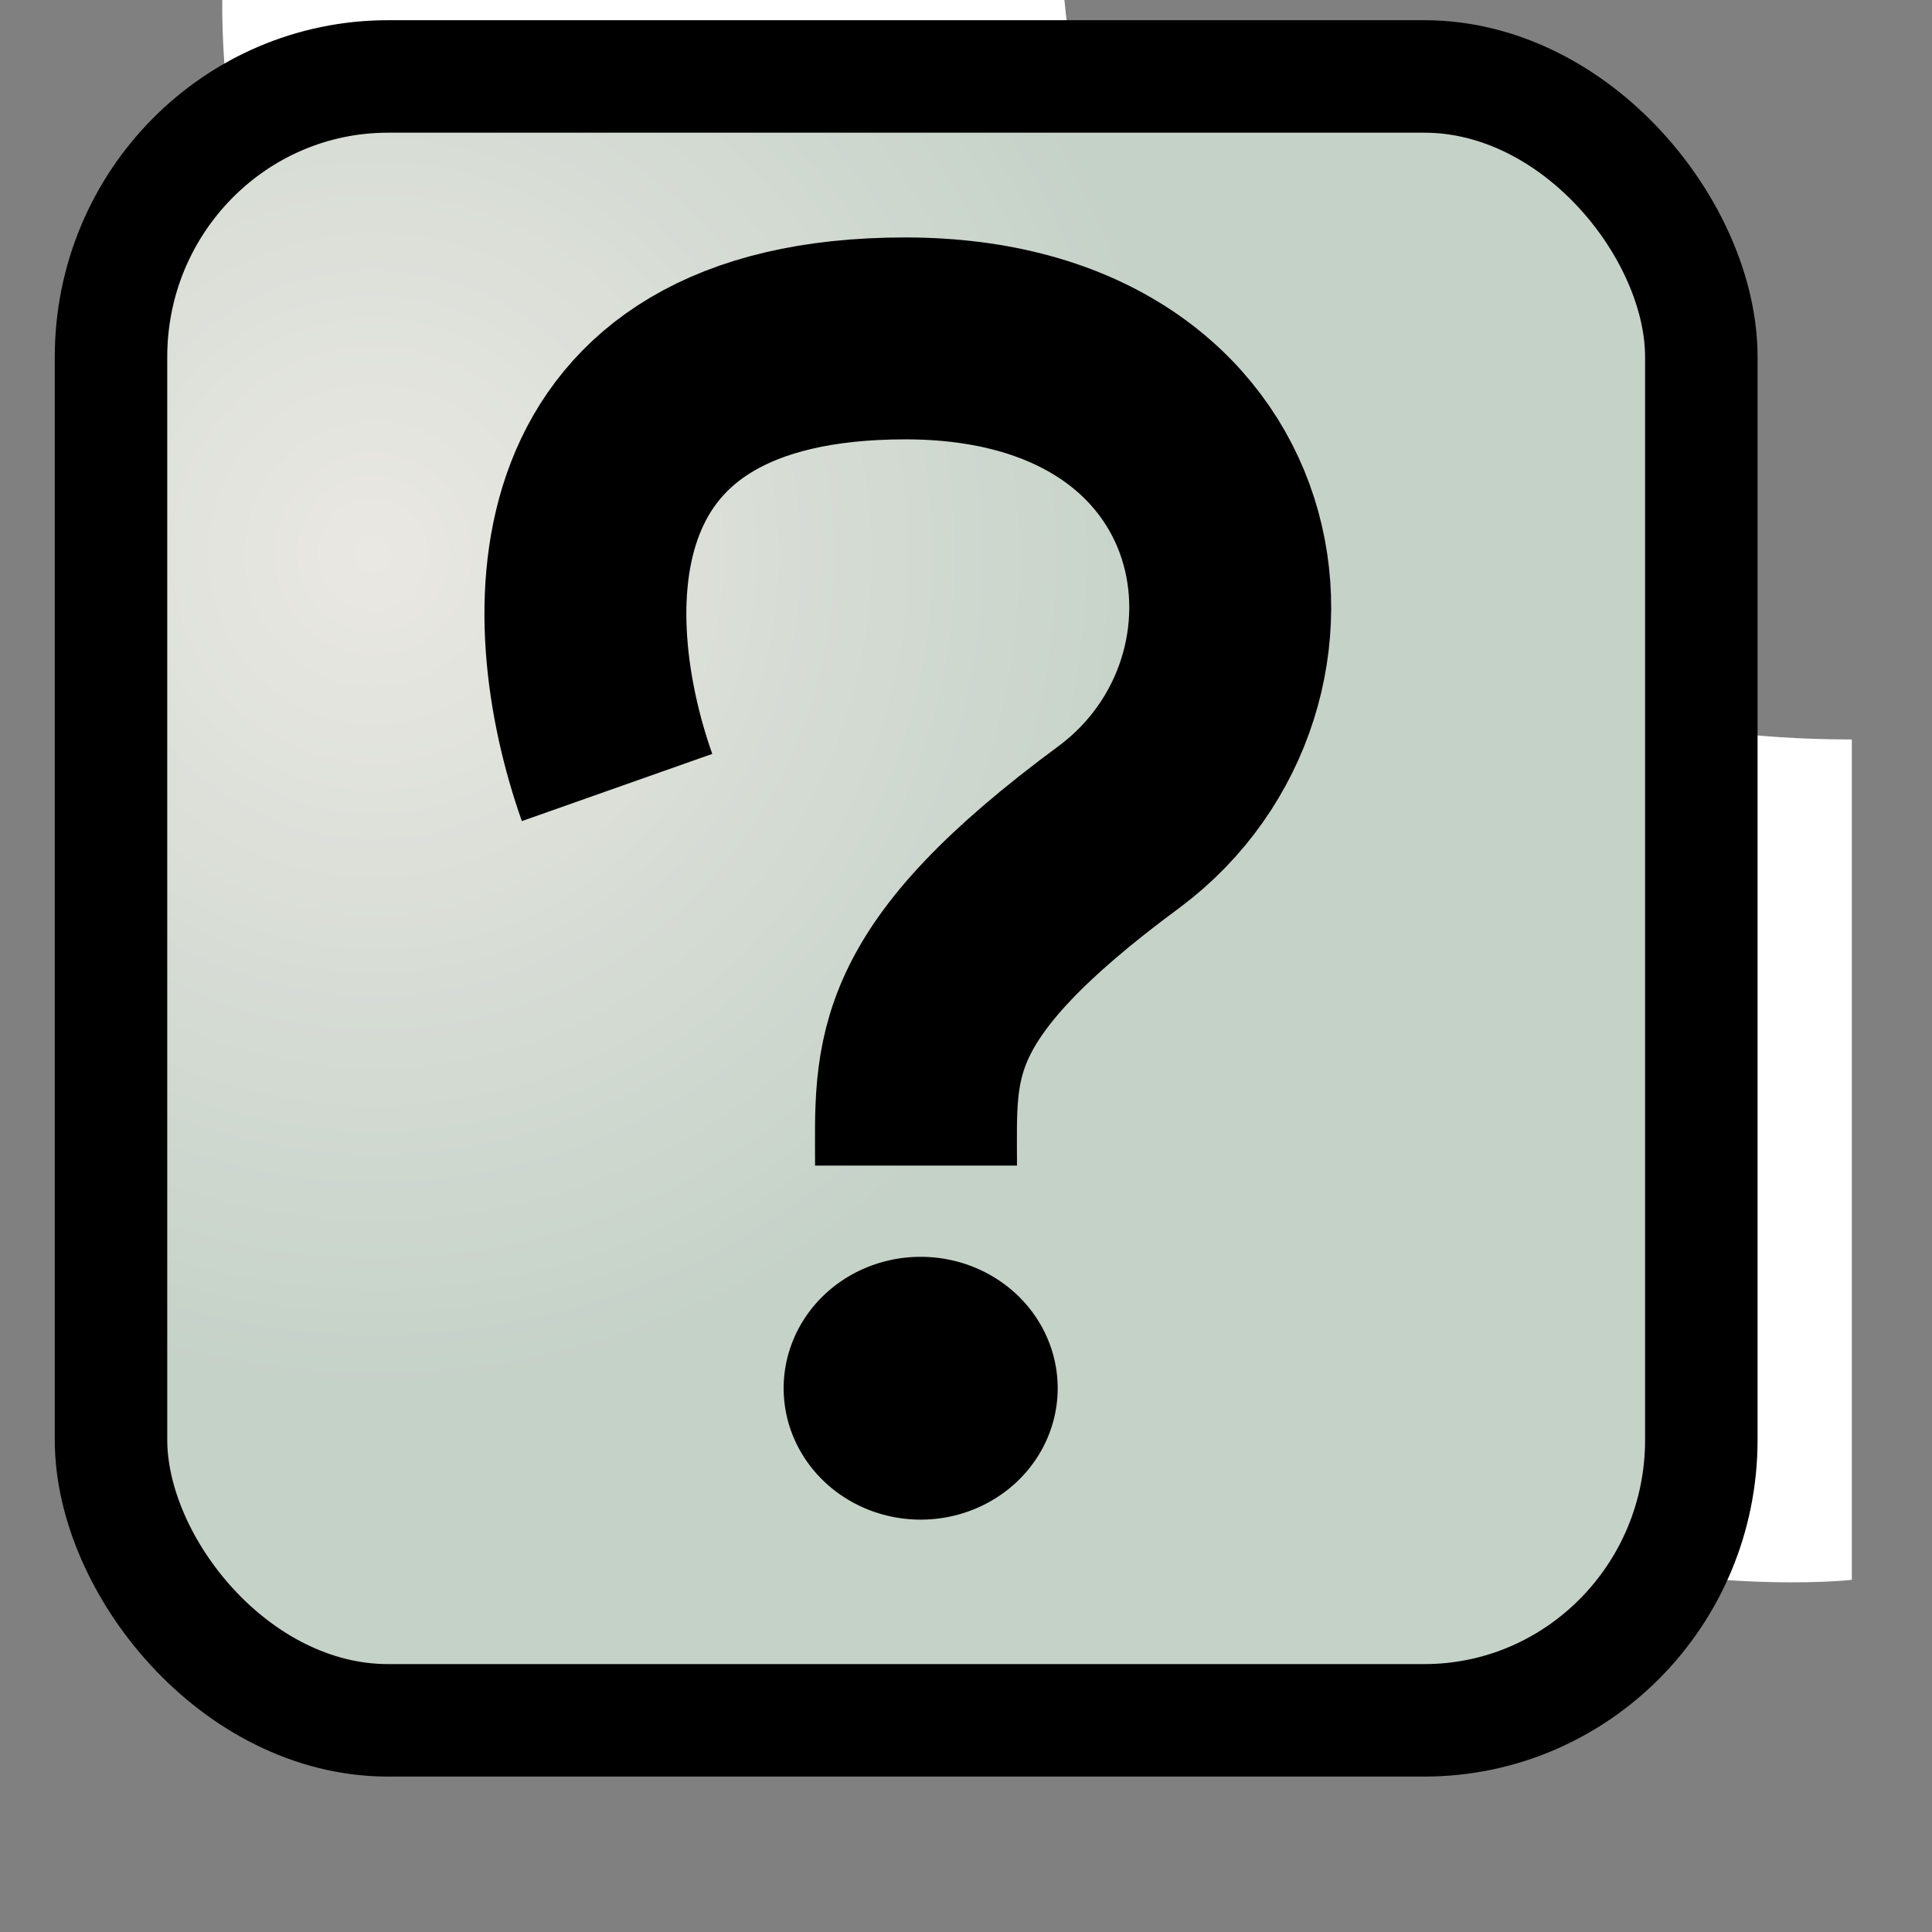 <?xml version="1.0" encoding="UTF-8" standalone="no"?>
<!-- Created with Inkscape (http://www.inkscape.org/) -->

<svg
   xmlns:dc="http://purl.org/dc/elements/1.1/"
   xmlns:cc="http://creativecommons.org/ns#"
   xmlns:rdf="http://www.w3.org/1999/02/22-rdf-syntax-ns#"
   xmlns:svg="http://www.w3.org/2000/svg"
   xmlns="http://www.w3.org/2000/svg"
   xmlns:xlink="http://www.w3.org/1999/xlink"
   xmlns:sodipodi="http://sodipodi.sourceforge.net/DTD/sodipodi-0.dtd"
   xmlns:inkscape="http://www.inkscape.org/namespaces/inkscape"
   sodipodi:docname="dialog-question.svg"
   height="128pt"
   width="128pt"
   inkscape:version="0.48.4 r9939"
   sodipodi:version="0.32"
   id="svg1"
   version="1.1">
  <rect width="100%" height="100%" fill="#808080" stroke="none"/>
  <defs
     id="defs3">
    <inkscape:perspective
       sodipodi:type="inkscape:persp3d"
       inkscape:vp_x="0 : 80 : 1"
       inkscape:vp_y="0 : 1000 : 0"
       inkscape:vp_z="160 : 80 : 1"
       inkscape:persp3d-origin="80 : 53.333333 : 1"
       id="perspective29" />
    <linearGradient
       id="linearGradient866">
      <stop
         id="stop867"
         offset="0"
         style="stop-color:#ffffff;stop-opacity:0.294;" />
      <stop
         id="stop868"
         offset="1"
         style="stop-color:#000000;stop-opacity:0.322;" />
    </linearGradient>
    <linearGradient
       id="linearGradient858">
      <stop
         id="stop859"
         offset="0"
         style="stop-color:#000000;stop-opacity:0;" />
      <stop
         id="stop860"
         offset="1"
         style="stop-color:#ffffff;stop-opacity:1;" />
    </linearGradient>
    <linearGradient
       id="linearGradient827">
      <stop
         id="stop828"
         offset="0"
         style="stop-color:#000000;stop-opacity:0.669;" />
      <stop
         id="stop829"
         offset="1"
         style="stop-color:#ffffff;stop-opacity:0;" />
    </linearGradient>
    <linearGradient
       id="linearGradient830"
       xlink:href="#linearGradient858" />
    <linearGradient
       y2="0.327"
       x2="0.682"
       y1="0.505"
       x1="0.507"
       id="linearGradient861"
       xlink:href="#linearGradient858" />
    <radialGradient
       fy="0.179"
       fx="0.158"
       r="0.539"
       cy="0.179"
       cx="0.158"
       id="radialGradient865"
       xlink:href="#linearGradient866" />
    <radialGradient
       xlink:href="#linearGradient854"
       id="radialGradient853"
       cx="33.181"
       cy="49.711"
       r="72.999"
       fx="32.783"
       fy="49.322"
       gradientTransform="matrix(0.931,0,0,0.949,4.243,5.141)"
       gradientUnits="userSpaceOnUse" />
    <linearGradient
       xlink:href="#linearGradient849"
       id="linearGradient847"
       x1="0.534"
       y1="0.505"
       x2="0.332"
       y2="0.243" />
    <linearGradient
       xlink:href="#linearGradient843"
       id="linearGradient842"
       x1="0.802"
       y1="0.158"
       x2="0.438"
       y2="0.725" />
    <linearGradient
       xlink:href="#linearGradient838"
       id="linearGradient841"
       x1="0.353"
       y1="0.351"
       x2="0.48"
       y2="0.05" />
    <linearGradient
       id="linearGradient838">
      <stop
         style="stop-color:#ffd000;stop-opacity:1;"
         offset="0"
         id="stop839" />
      <stop
         style="stop-color:#5c5d5c;stop-opacity:1;"
         offset="1"
         id="stop840" />
    </linearGradient>
    <linearGradient
       id="linearGradient843">
      <stop
         style="stop-color:#ffffff;stop-opacity:1;"
         offset="0"
         id="stop844" />
      <stop
         style="stop-color:#5c5d5c;stop-opacity:1;"
         offset="1"
         id="stop845" />
    </linearGradient>
    <linearGradient
       id="linearGradient849">
      <stop
         style="stop-color:#ffc900;stop-opacity:1;"
         offset="0"
         id="stop850" />
      <stop
         style="stop-color:#5d5d5c;stop-opacity:1;"
         offset="1"
         id="stop851" />
    </linearGradient>
    <linearGradient
       xlink:href="#linearGradient566"
       id="linearGradient589"
       x1="0.444"
       y1="0.047"
       x2="0.444"
       y2="0.578"
       spreadMethod="reflect" />
    <linearGradient
       xlink:href="#linearGradient851"
       id="linearGradient569"
       x1="0.508"
       y1="0.519"
       x2="0.021"
       y2="0.519"
       spreadMethod="pad" />
    <linearGradient
       id="linearGradient860">
      <stop
         style="stop-color:#ffffff;stop-opacity:1;"
         offset="0"
         id="stop861" />
      <stop
         style="stop-color:#ffea7d;stop-opacity:1;"
         offset="0.25"
         id="stop862" />
      <stop
         style="stop-color:#ffbf00;stop-opacity:1;"
         offset="1"
         id="stop863" />
    </linearGradient>
    <linearGradient
       id="linearGradient566">
      <stop
         style="stop-color:#ffff00;stop-opacity:1;"
         offset="0"
         id="stop567" />
      <stop
         style="stop-color:#ffd800;stop-opacity:1;"
         offset="0.438"
         id="stop854" />
      <stop
         style="stop-color:#ffb200;stop-opacity:1;"
         offset="1"
         id="stop568" />
    </linearGradient>
    <linearGradient
       id="linearGradient851">
      <stop
         style="stop-color:#f1eff3;stop-opacity:1;"
         offset="0"
         id="stop852" />
      <stop
         style="stop-color:#d4dae1;stop-opacity:1;"
         offset="1"
         id="stop855" />
    </linearGradient>
    <linearGradient
       id="linearGradient854">
      <stop
         style="stop-color:#eae8e3;stop-opacity:1;"
         offset="0"
         id="stop856" />
      <stop
         style="stop-color:#c5d2c8;stop-opacity:1;"
         offset="1"
         id="stop857" />
    </linearGradient>
    <inkscape:perspective
       id="perspective2871"
       inkscape:persp3d-origin="80 : 53.333333 : 1"
       inkscape:vp_z="160 : 80 : 1"
       inkscape:vp_y="0 : 1000 : 0"
       inkscape:vp_x="0 : 80 : 1"
       sodipodi:type="inkscape:persp3d" />
    <radialGradient
       inkscape:collect="always"
       xlink:href="#linearGradient854"
       id="radialGradient2911"
       gradientUnits="userSpaceOnUse"
       gradientTransform="matrix(0.978,0,0,1.009,0.854,-0.881)"
       cx="33.181"
       cy="49.711"
       fx="32.783"
       fy="49.322"
       r="72.999" />
  </defs>
  <sodipodi:namedview
     inkscape:current-layer="svg1"
     showguides="false"
     snaptoguides="true"
     inkscape:window-y="17"
     inkscape:window-x="33"
     snaptogrid="false"
     showgrid="false"
     inkscape:window-height="653"
     inkscape:window-width="1234"
     inkscape:cy="78.989154"
     inkscape:cx="80"
     inkscape:zoom="2.085965"
     inkscape:pageshadow="2"
     inkscape:pageopacity="0.0"
     borderopacity="1.0"
     bordercolor="#666666"
     pagecolor="#ffffff"
     id="base"
     inkscape:window-maximized="0">
    <sodipodi:guide
       id="guide835"
       position="63.836"
       orientation="horizontal" />
    <sodipodi:guide
       id="guide836"
       position="63.836"
       orientation="vertical" />
    <inkscape:grid
       id="GridFromPre046Settings"
       type="xygrid"
       originx="0px"
       originy="0px"
       spacingx="1mm"
       spacingy="1mm"
       color="#0000ff"
       empcolor="#0000ff"
       opacity="0.2"
       empopacity="0.4"
       empspacing="5" />
  </sodipodi:namedview>
  <path
     sodipodi:nodetypes="cccccc"
     id="path936"
     d="m 19.991,-5.795 73.716,0.391 c 0,0 -0.265,70.726 69.878,70.726 0,26.994 0,74.235 0,74.235 0,0 -56.543,6.749 -109.885,-53.989 C 13.694,31.579 19.991,-5.795 19.991,-5.795 z"
     style="fill:#ffffff;fill-opacity:1;fill-rule:evenodd;stroke:none"
     inkscape:connector-curvature="0" />
  <path
     sodipodi:nodetypes="cccccc"
     id="path937"
     d="M 80.692,11.421 L 80.876,46.657 C 80.876,46.657 114.277,46.53 114.277,80.058 C 127.026,80.058 149.336,80.058 149.336,80.058 C 149.336,80.058 152.523,53.031 123.839,27.534 C 98.342,8.412 80.692,11.421 80.692,11.421 z "
     style="fill:#ffffff;fill-opacity:1;fill-rule:evenodd;stroke:none;stroke-width:1pt" />
  <rect
     rx="24.478"
     y="6.753"
     x="9.806"
     ry="24.775"
     height="145.216"
     width="140.484"
     id="rect849"
     style="fill:url(#radialGradient2911);fill-rule:evenodd;stroke:#000000;stroke-width:9.936" />
  <path
     transform="matrix(0.854,0,0,0.728,17.783,97.724)"
     d="m 88.583,34.213 a 14.173,15.945 0 1 1 -28.346,0 14.173,15.945 0 1 1 28.346,0 z"
     sodipodi:ry="15.944881"
     sodipodi:rx="14.173228"
     sodipodi:cy="34.212597"
     sodipodi:cx="74.409447"
     id="path831"
     style="fill:#000000;fill-opacity:1;fill-rule:evenodd;stroke:none"
     sodipodi:type="arc" />
  <path
     sodipodi:nodetypes="cccc"
     id="path834-0"
     d="M 54.509,69.565 C 49.151,54.385 48.576,29.893 79.962,29.893 c 31.386,0 35.979,30.362 18.946,43.114 C 79.962,86.973 80.919,93.45 80.919,102.963"
     style="fill:none;stroke:#000000;stroke-width:17.836"
     inkscape:connector-curvature="0" />
</svg>
